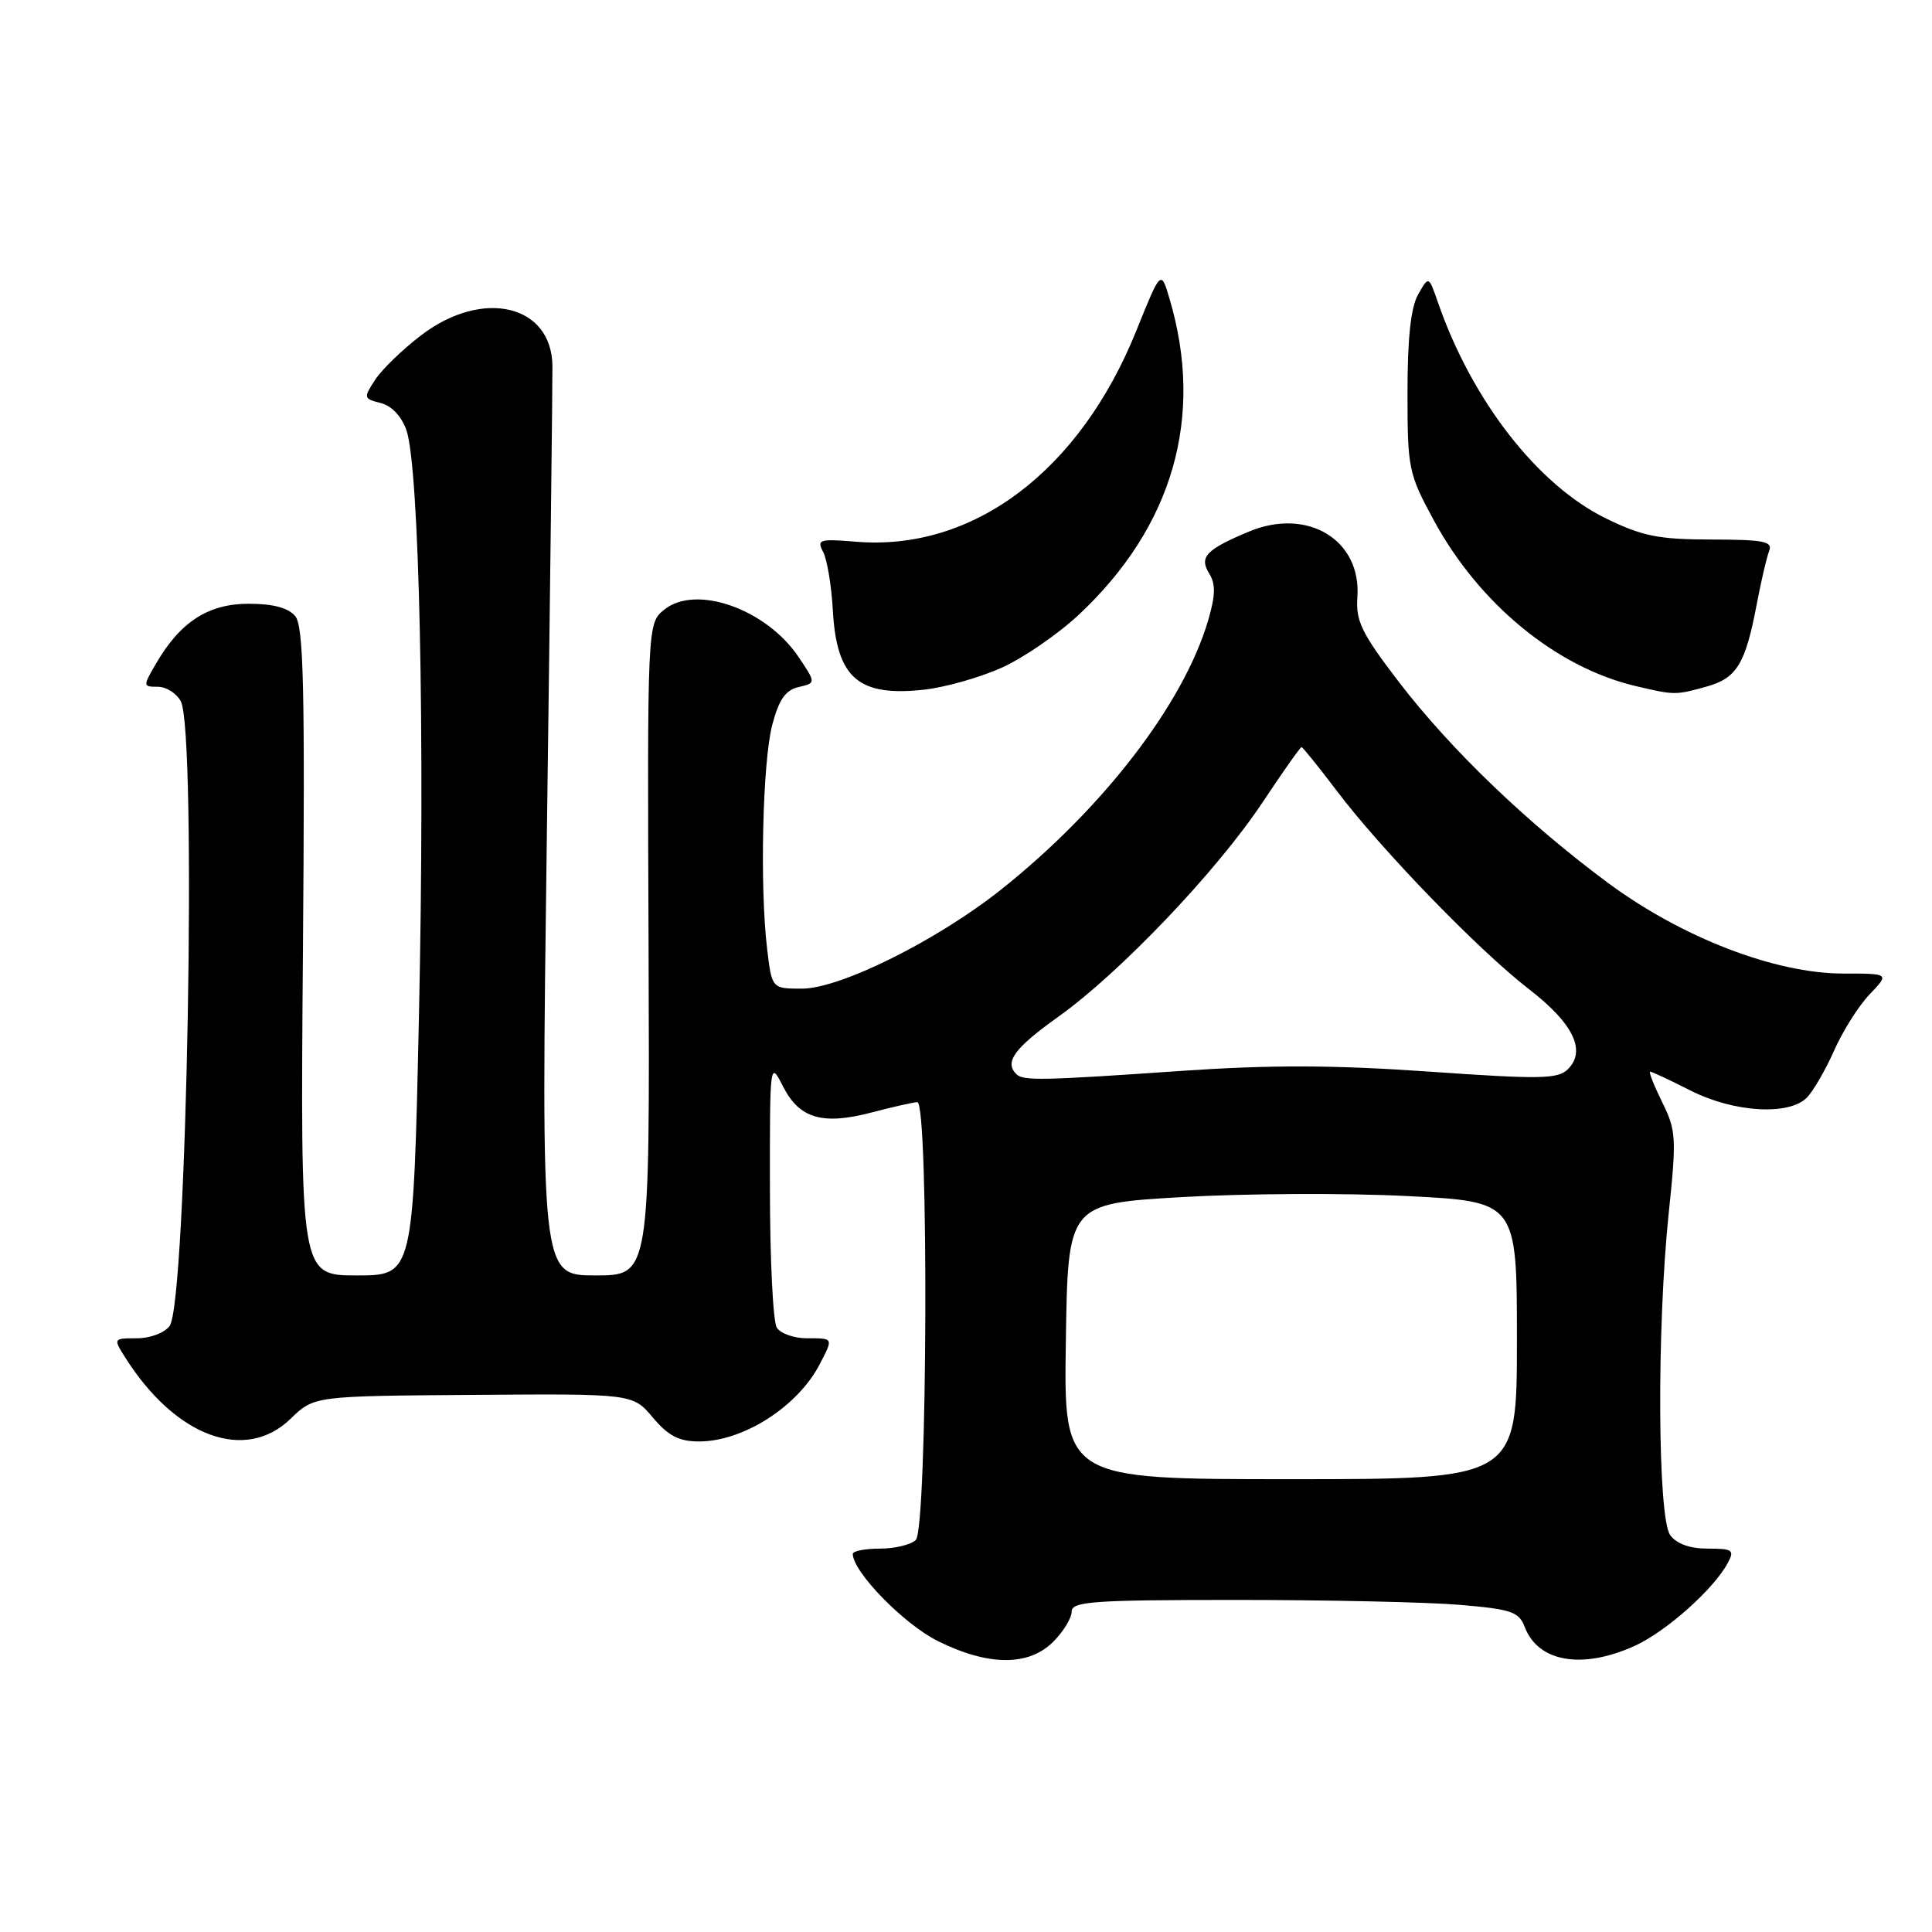 <?xml version="1.0" encoding="UTF-8" standalone="no"?>
<!DOCTYPE svg PUBLIC "-//W3C//DTD SVG 1.1//EN" "http://www.w3.org/Graphics/SVG/1.1/DTD/svg11.dtd" >
<svg xmlns="http://www.w3.org/2000/svg" xmlns:xlink="http://www.w3.org/1999/xlink" version="1.1" viewBox="0 0 256 256">
 <g >
 <path fill="currentColor"
d=" M 139.55 217.55 C 140.90 216.20 142.00 214.40 142.00 213.55 C 142.00 212.20 144.81 212.00 163.85 212.00 C 175.87 212.00 189.18 212.29 193.43 212.65 C 200.27 213.23 201.27 213.57 202.04 215.59 C 203.80 220.24 209.66 221.24 216.60 218.09 C 220.76 216.20 227.09 210.57 228.94 207.10 C 229.86 205.39 229.59 205.20 226.29 205.20 C 223.92 205.20 222.16 204.57 221.31 203.41 C 219.64 201.12 219.52 176.01 221.11 160.78 C 222.16 150.79 222.10 149.77 220.24 146.03 C 219.15 143.81 218.43 142.00 218.66 142.00 C 218.88 142.00 221.29 143.12 224.00 144.50 C 229.72 147.40 237.01 147.85 239.40 145.46 C 240.25 144.61 241.88 141.79 243.03 139.21 C 244.17 136.62 246.29 133.26 247.74 131.75 C 250.37 129.00 250.37 129.00 244.24 129.00 C 235.20 129.00 222.84 124.23 213.03 116.96 C 202.32 109.02 192.20 99.29 185.34 90.34 C 180.42 83.91 179.63 82.29 179.86 79.12 C 180.40 71.53 173.24 67.20 165.49 70.44 C 159.81 72.81 158.86 73.81 160.23 76.00 C 161.09 77.38 161.06 78.88 160.10 82.16 C 156.85 93.25 146.15 107.15 132.59 117.92 C 124.13 124.63 111.32 131.00 106.27 131.00 C 102.28 131.00 102.28 131.00 101.65 125.75 C 100.66 117.53 101.04 100.96 102.33 96.04 C 103.21 92.69 104.08 91.44 105.82 91.04 C 108.13 90.50 108.13 90.50 105.81 87.05 C 101.52 80.68 92.20 77.40 88.02 80.78 C 85.77 82.61 85.77 82.61 85.94 125.80 C 86.10 169.00 86.10 169.00 78.90 169.00 C 71.69 169.00 71.69 169.00 72.46 110.75 C 72.89 78.71 73.22 50.71 73.20 48.53 C 73.14 40.36 63.97 38.19 55.81 44.42 C 53.35 46.29 50.61 48.95 49.71 50.32 C 48.15 52.71 48.17 52.83 50.44 53.40 C 51.88 53.76 53.21 55.16 53.85 56.99 C 55.56 61.91 56.32 97.12 55.52 134.25 C 54.77 169.00 54.77 169.00 47.28 169.00 C 39.80 169.00 39.80 169.00 40.14 126.14 C 40.42 91.06 40.23 82.98 39.12 81.64 C 38.20 80.54 36.19 80.00 32.95 80.00 C 27.61 80.00 23.90 82.39 20.69 87.90 C 18.92 90.94 18.93 91.00 20.91 91.00 C 22.02 91.00 23.40 91.87 23.96 92.93 C 26.11 96.95 24.76 172.58 22.48 175.69 C 21.81 176.61 19.90 177.33 18.14 177.33 C 15.00 177.33 14.99 177.34 16.62 179.92 C 23.27 190.41 32.50 193.82 38.51 187.99 C 41.61 184.98 41.61 184.98 62.73 184.83 C 83.85 184.67 83.85 184.67 86.51 187.84 C 88.56 190.27 89.98 191.00 92.64 191.00 C 98.48 191.00 105.68 186.39 108.60 180.80 C 110.44 177.25 110.48 177.33 106.91 177.33 C 105.21 177.33 103.42 176.70 102.93 175.92 C 102.43 175.14 102.02 166.85 102.02 157.50 C 102.00 140.67 102.02 140.53 103.75 143.95 C 105.92 148.22 108.98 149.12 115.53 147.40 C 118.26 146.68 120.97 146.07 121.55 146.04 C 123.09 145.98 122.90 202.50 121.35 204.05 C 120.72 204.68 118.58 205.20 116.60 205.20 C 114.62 205.20 113.00 205.52 113.00 205.90 C 113.00 208.27 119.75 215.19 124.23 217.43 C 130.94 220.77 136.28 220.81 139.55 217.55 Z  M 132.72 88.48 C 135.59 87.19 140.18 84.04 142.93 81.47 C 155.42 69.79 159.60 55.25 154.98 39.62 C 153.83 35.73 153.83 35.73 150.57 43.82 C 143.06 62.45 128.94 73.07 113.42 71.78 C 108.57 71.38 108.20 71.50 109.07 73.13 C 109.59 74.11 110.18 77.62 110.36 80.93 C 110.87 89.87 113.75 92.35 122.50 91.38 C 125.25 91.07 129.85 89.77 132.72 88.48 Z  M 226.08 90.99 C 230.14 89.87 231.27 88.01 232.79 80.00 C 233.36 76.97 234.10 73.83 234.42 73.00 C 234.93 71.74 233.70 71.50 226.76 71.49 C 219.76 71.48 217.62 71.05 212.79 68.69 C 203.74 64.26 195.03 53.06 190.52 40.03 C 189.31 36.54 189.31 36.54 187.91 39.02 C 186.94 40.72 186.50 44.82 186.50 52.00 C 186.50 62.10 186.63 62.75 189.99 68.95 C 196.00 80.03 206.24 88.44 216.75 90.91 C 221.87 92.12 222.02 92.12 226.08 90.99 Z  M 141.23 177.75 C 141.50 159.50 141.50 159.50 156.62 158.62 C 164.94 158.14 178.33 158.07 186.37 158.48 C 201.00 159.21 201.00 159.21 201.00 177.60 C 201.00 196.00 201.00 196.00 170.98 196.00 C 140.95 196.00 140.95 196.00 141.23 177.75 Z  M 134.67 142.33 C 133.06 140.72 134.40 138.89 140.25 134.71 C 148.45 128.86 161.32 115.34 167.34 106.25 C 169.99 102.26 172.29 99.00 172.46 99.00 C 172.62 99.00 174.71 101.59 177.10 104.75 C 183.00 112.57 195.98 125.97 202.60 131.07 C 208.46 135.60 210.22 139.21 207.76 141.67 C 206.44 142.99 204.12 143.03 189.30 141.99 C 176.66 141.11 168.33 141.09 156.52 141.90 C 138.06 143.18 135.56 143.23 134.67 142.33 Z "/>
</g>
</svg>
